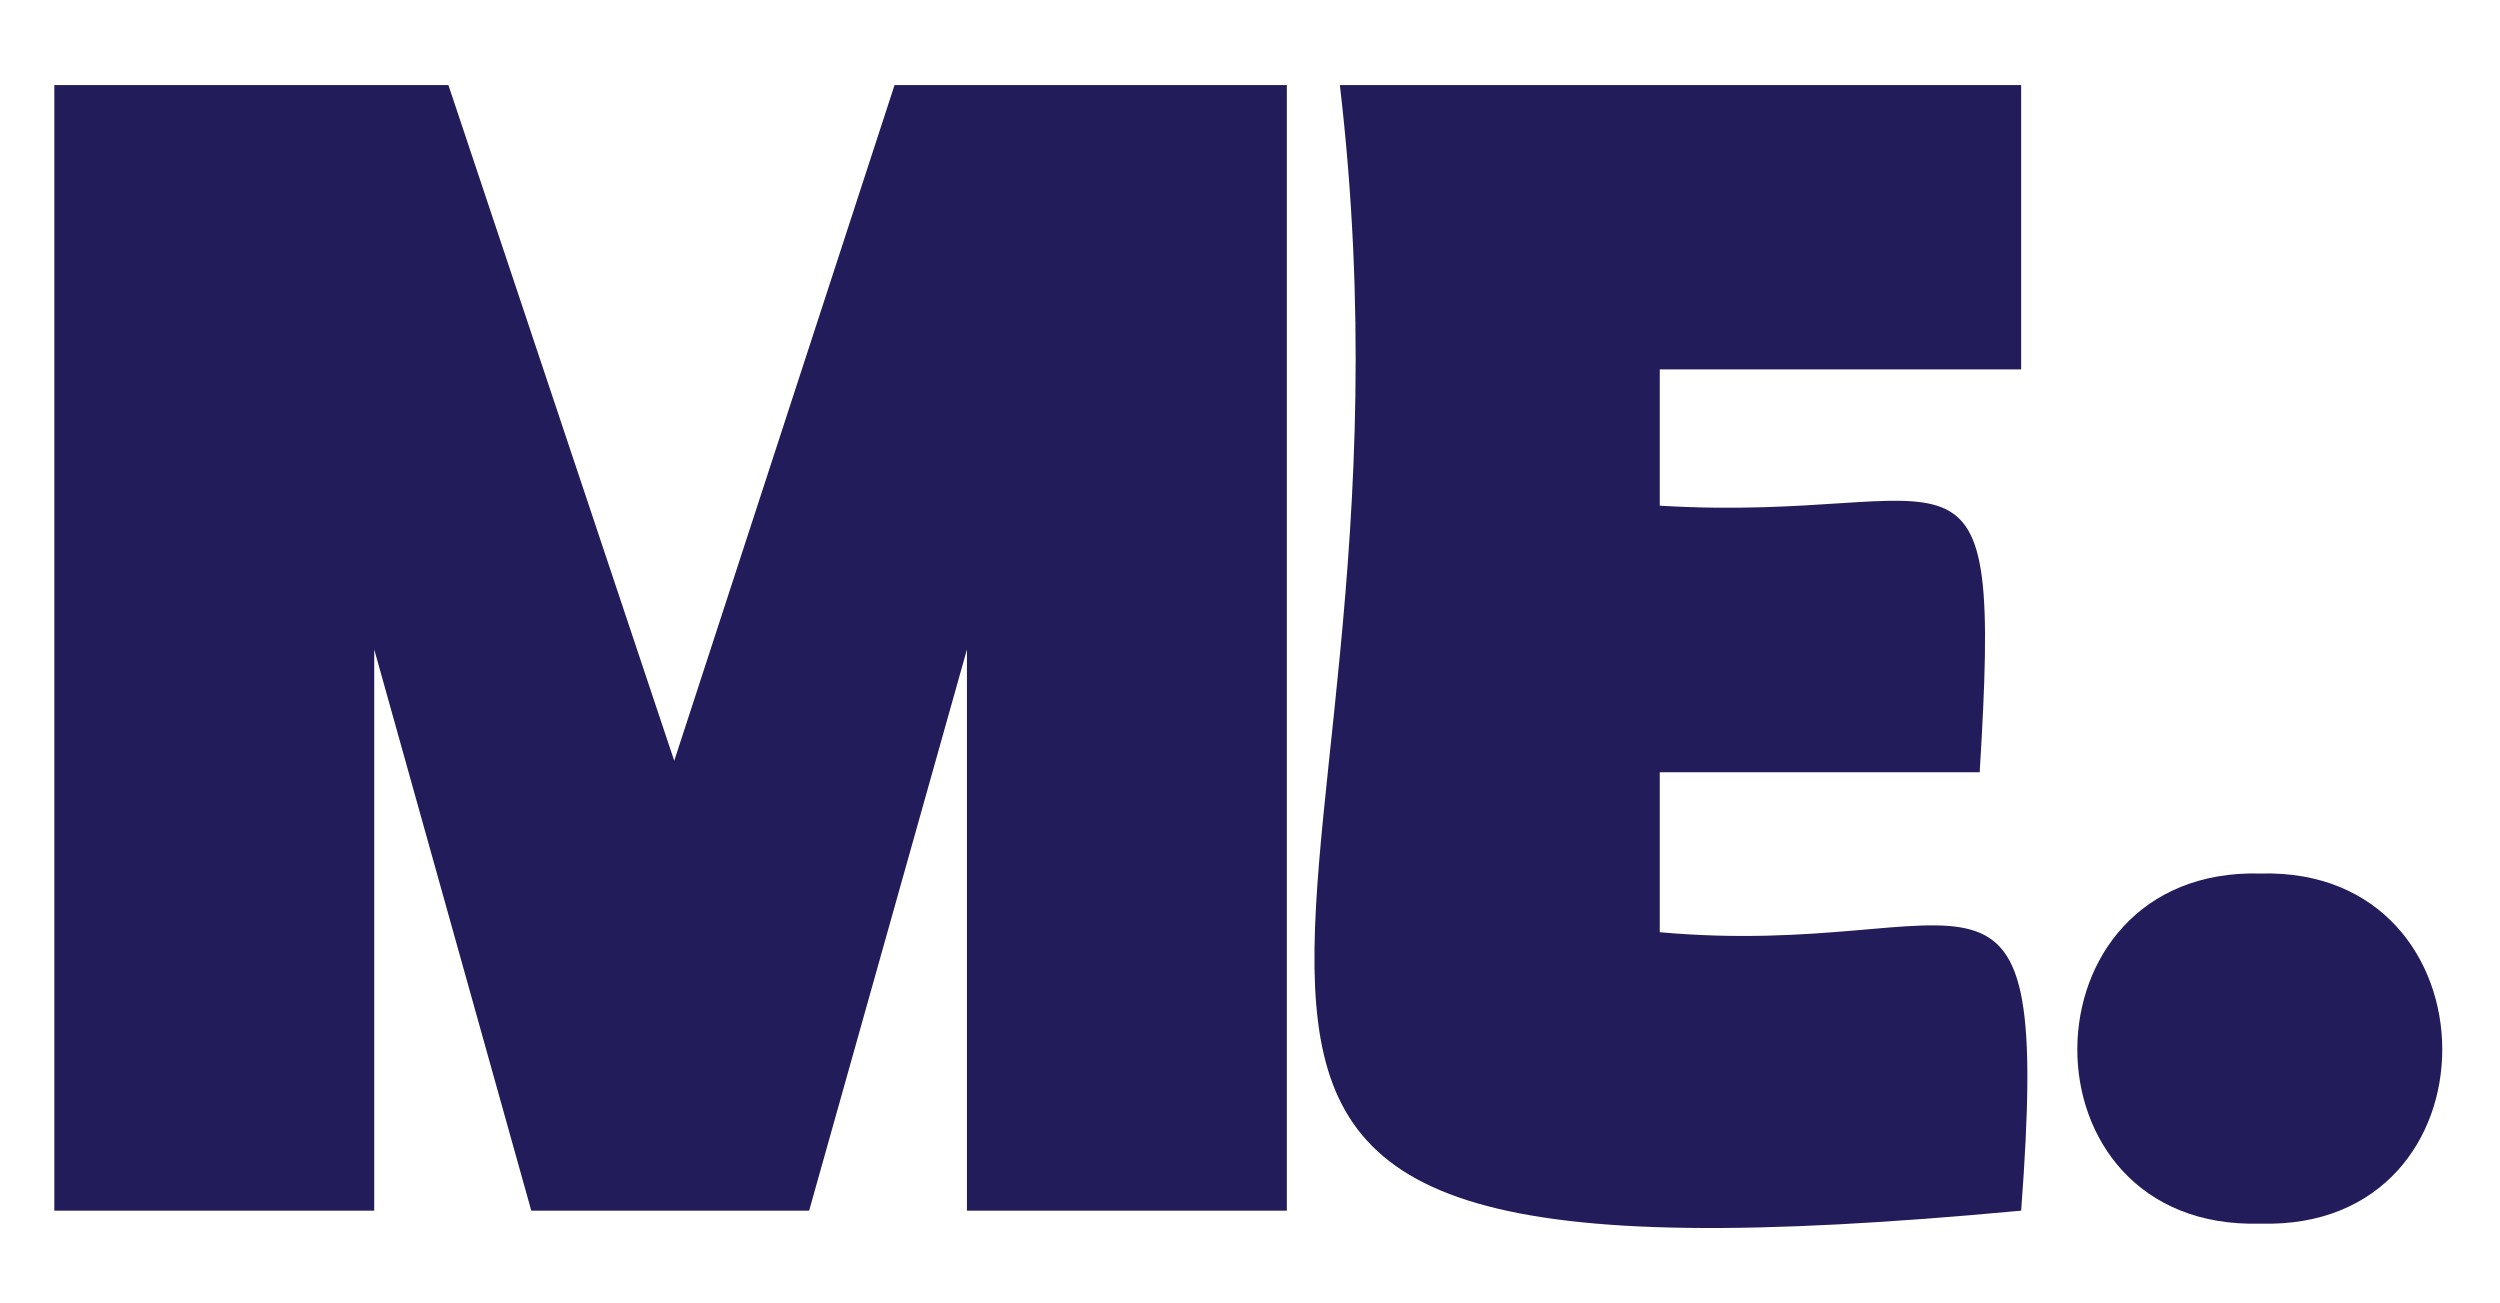 <svg xmlns="http://www.w3.org/2000/svg" viewBox="0 0 422 220">
  <title>logo-me</title>
  <g id="point">
    <path d="M9.17,14.36H75.69l38.12,114.06L151,14.36h66.22v190h-54V109.63l-26.64,94.73H89.68L63.17,109.63v94.73h-54Z" style="fill:#221c5a"/>
    <path d="M341.17,62.36h-61v23c51.2,3.09,57.84-17.27,54,45h-54v27c53.33,4.8,66.16-21.67,61,47-180.9,16.9-97.24-38.38-115-190h115Z" style="fill:#221c5a"/>
    <path d="M381.58,206.55c-41.48,1.2-41-60.23,0-59.1C422.25,146.34,422.71,207.73,381.58,206.55Z" style="fill:#221c5a"/>
  </g>
</svg>

